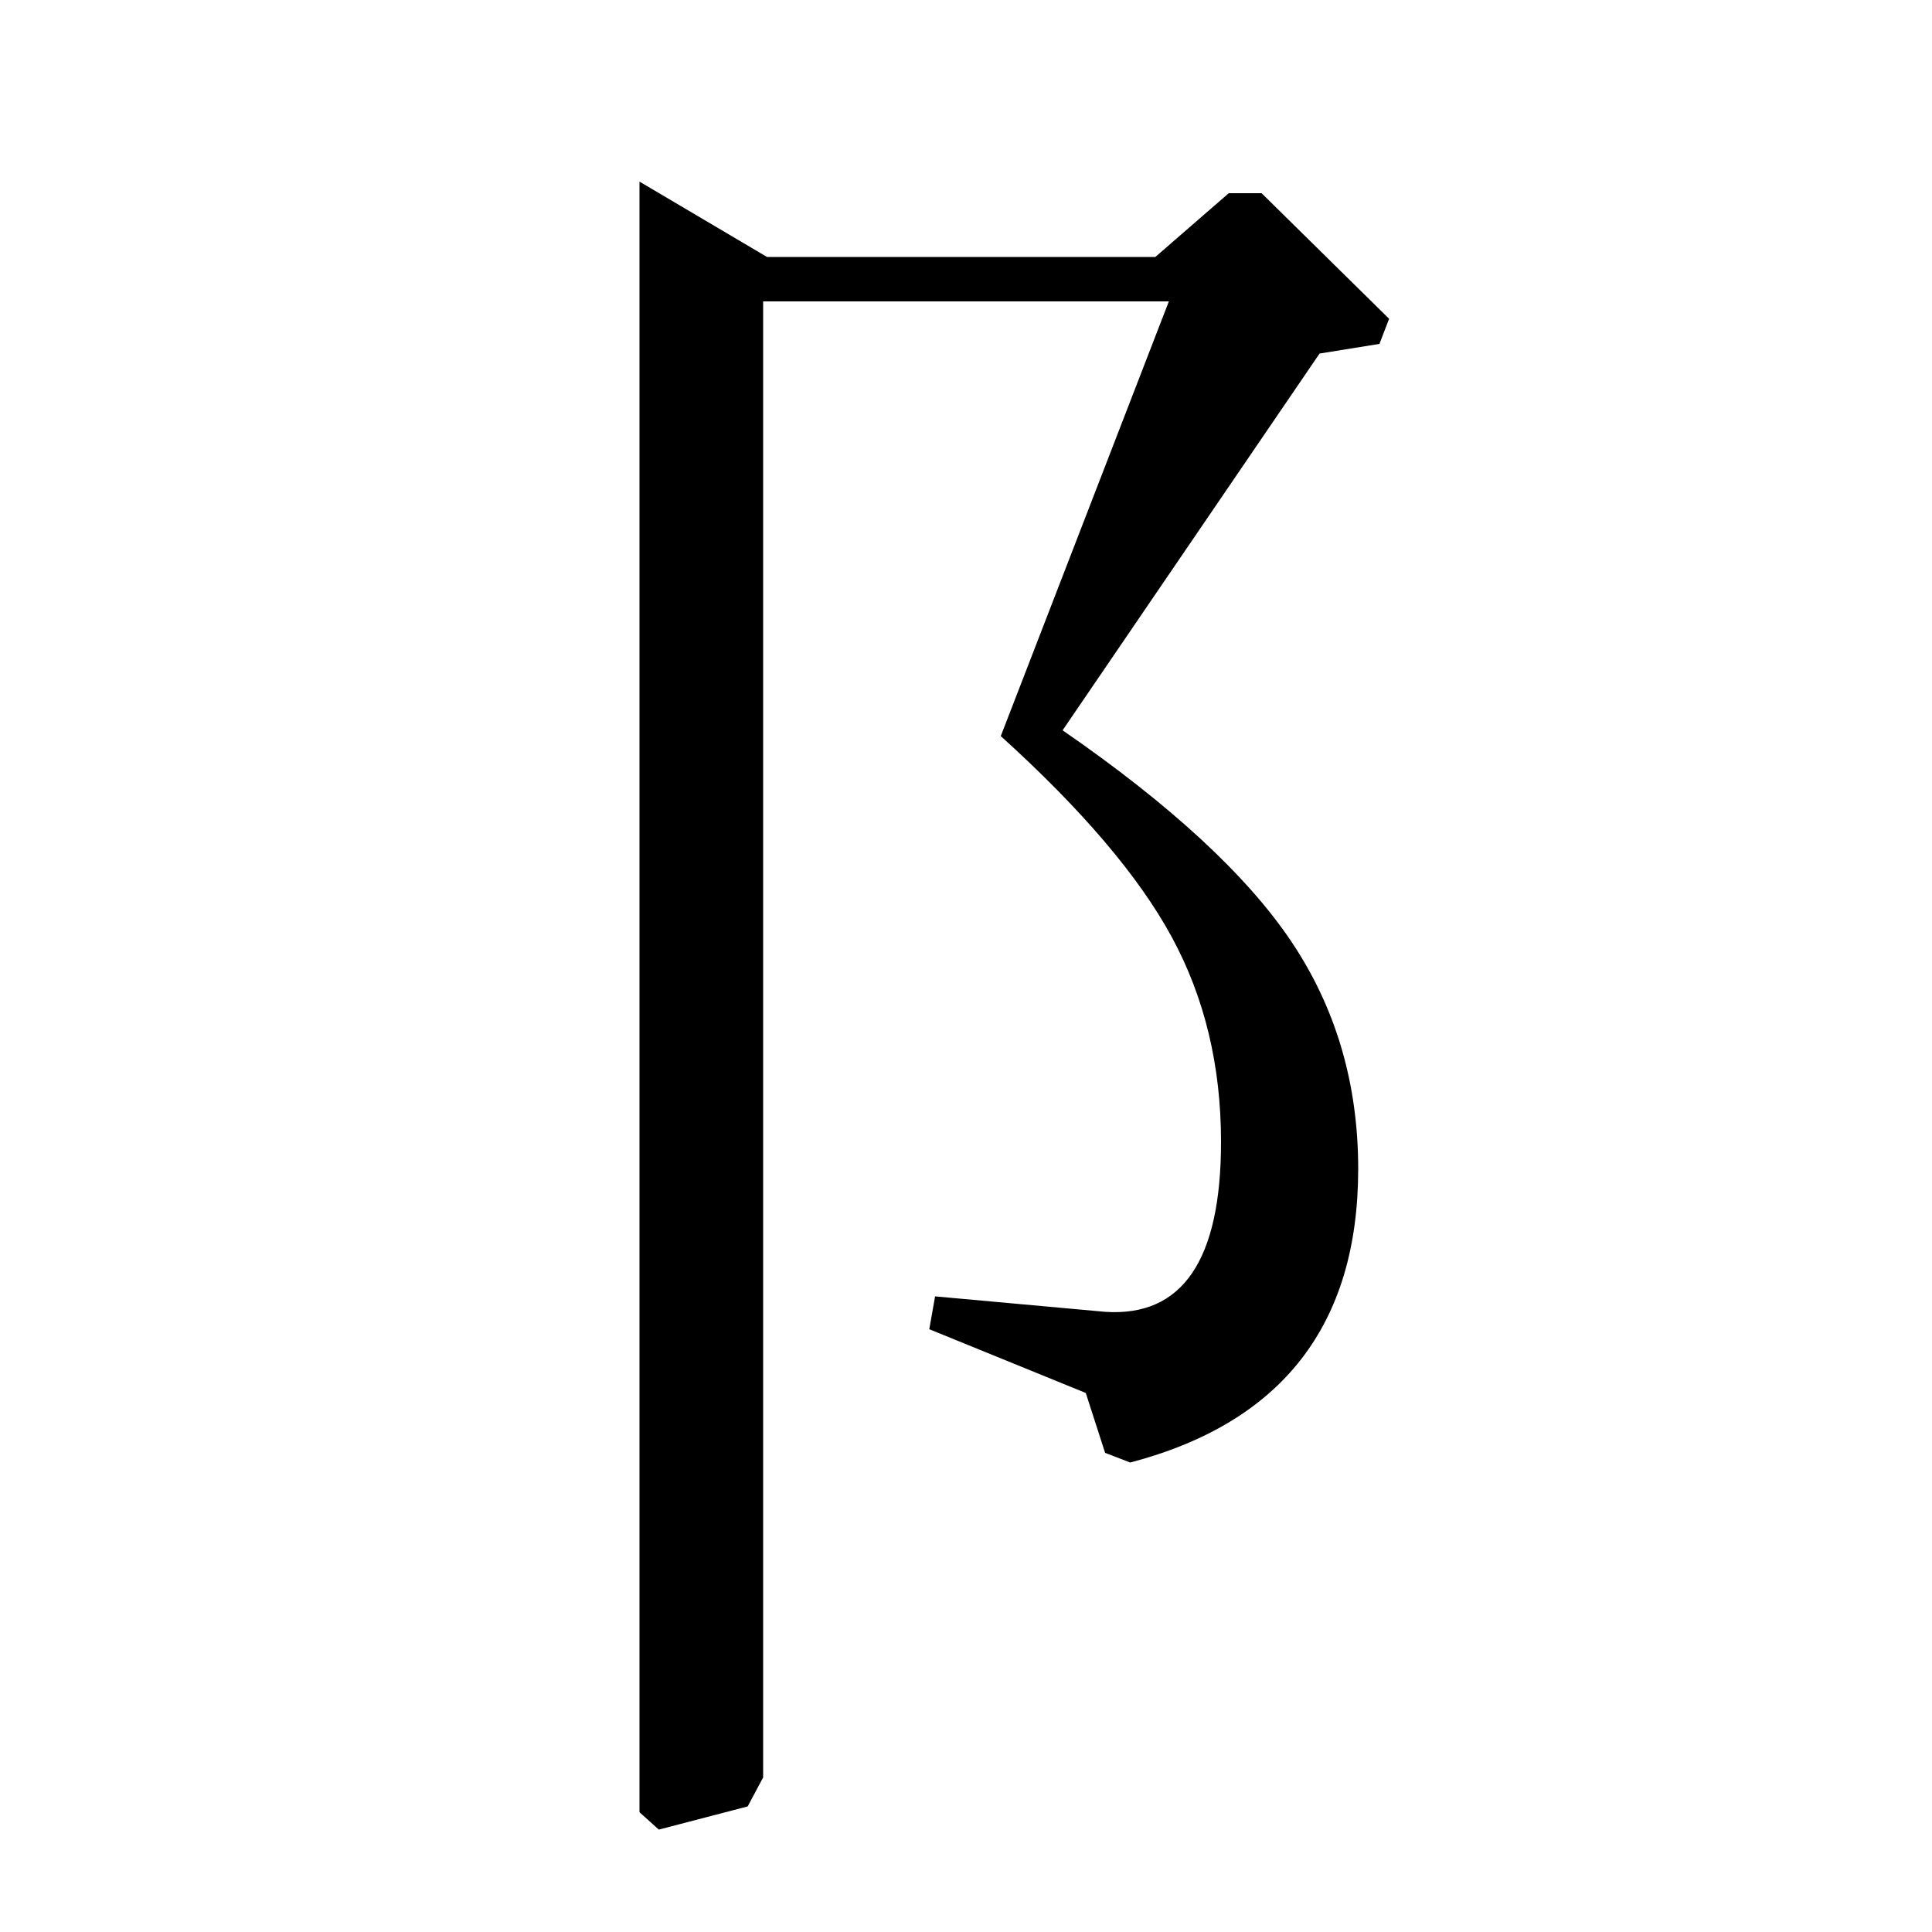 <?xml version="1.0" standalone="no"?>
<!DOCTYPE svg PUBLIC "-//W3C//DTD SVG 1.1//EN" "http://www.w3.org/Graphics/SVG/1.1/DTD/svg11.dtd" >
<svg xmlns="http://www.w3.org/2000/svg" xmlns:xlink="http://www.w3.org/1999/xlink" version="1.1" viewBox="0 -140 1000 1000">
  <g transform="matrix(1 0 0 -1 0 860)">
   <path fill="currentColor"
d="M598 867l38 33h17l66 -65l-5 -13l-31 -5l-133 -195q84 -58 118.5 -109.5t34.5 -117.5q0 -121 -118 -152l-13 5l-10 31l-81 33l3 17l88 -8q30 -2 45 20t15 68q0 59 -25.5 106t-88.5 104l87 225h-210v-764l-8 -15l-46 -12l-10 9v844l66 -39h201z" />
  </g>

</svg>
